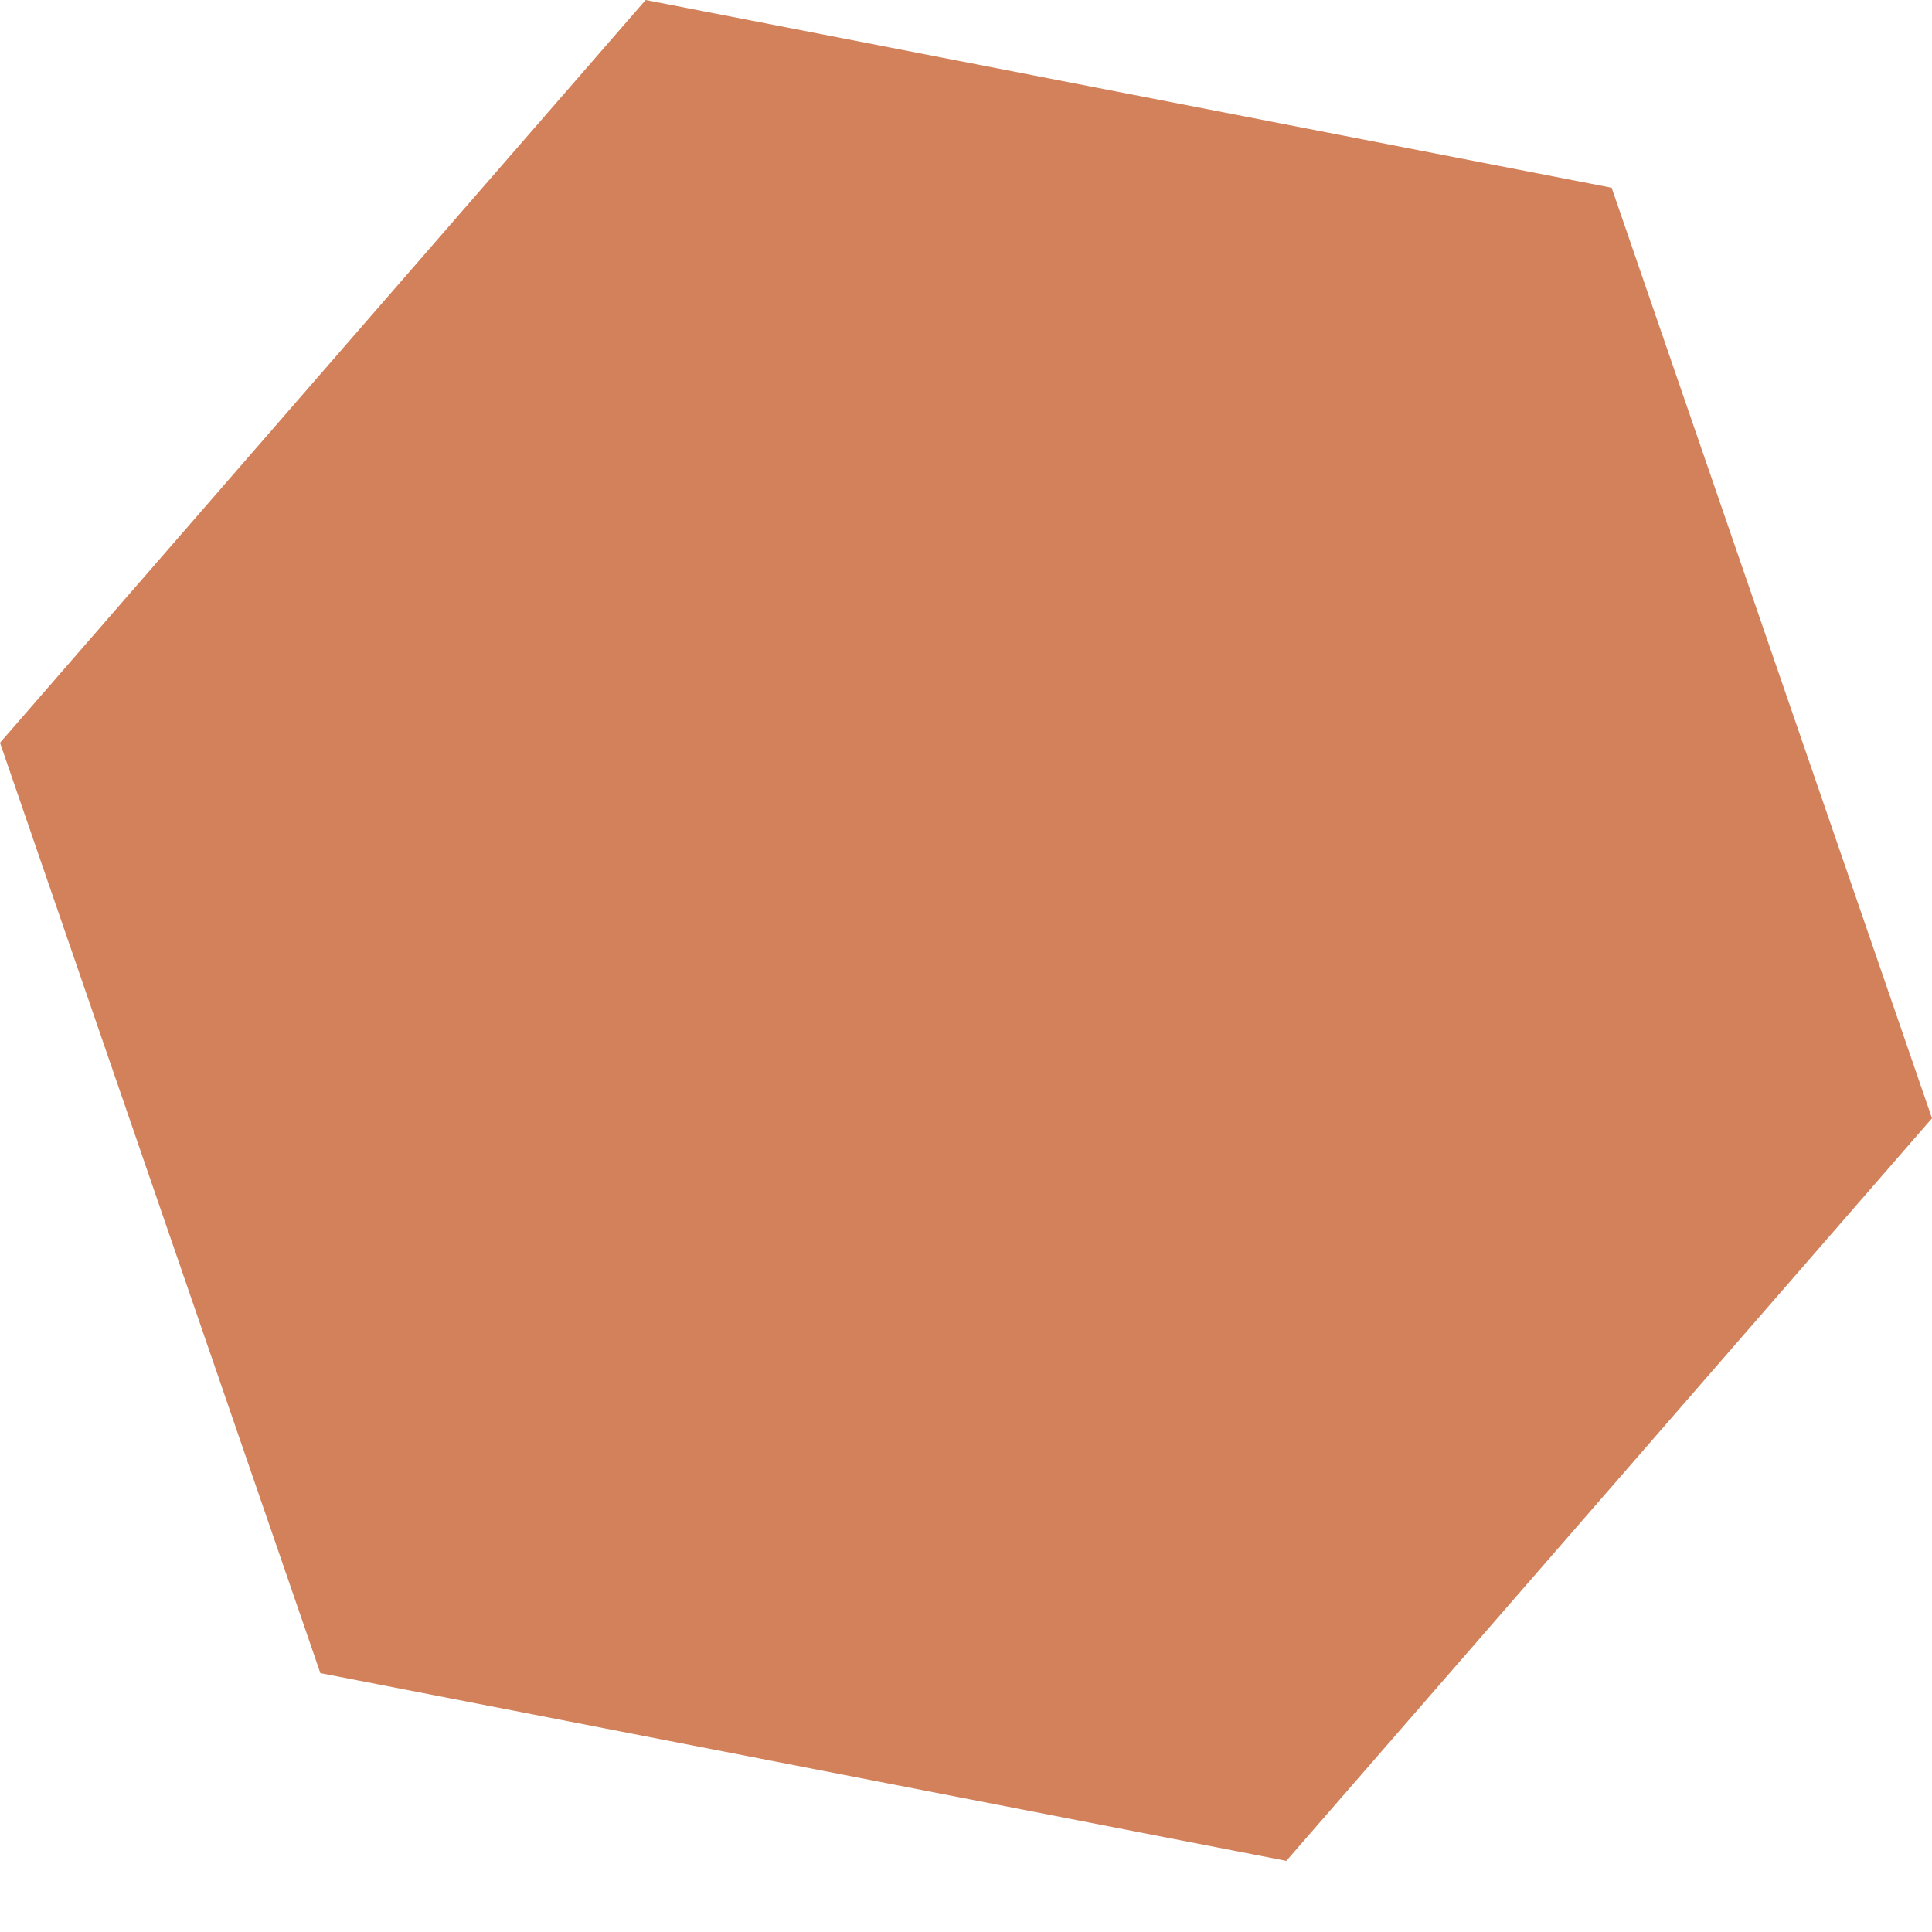 <svg width="11" height="11" viewBox="0 0 11 11" fill="none" xmlns="http://www.w3.org/2000/svg">
<path d="M4.87363e-05 4.229L3.676 -5.95057e-06L9.176 1.069L11 6.367L7.324 10.595L1.824 9.526L4.87363e-05 4.229Z" fill="#BA3E03" fill-opacity="0.65"/>
</svg>
